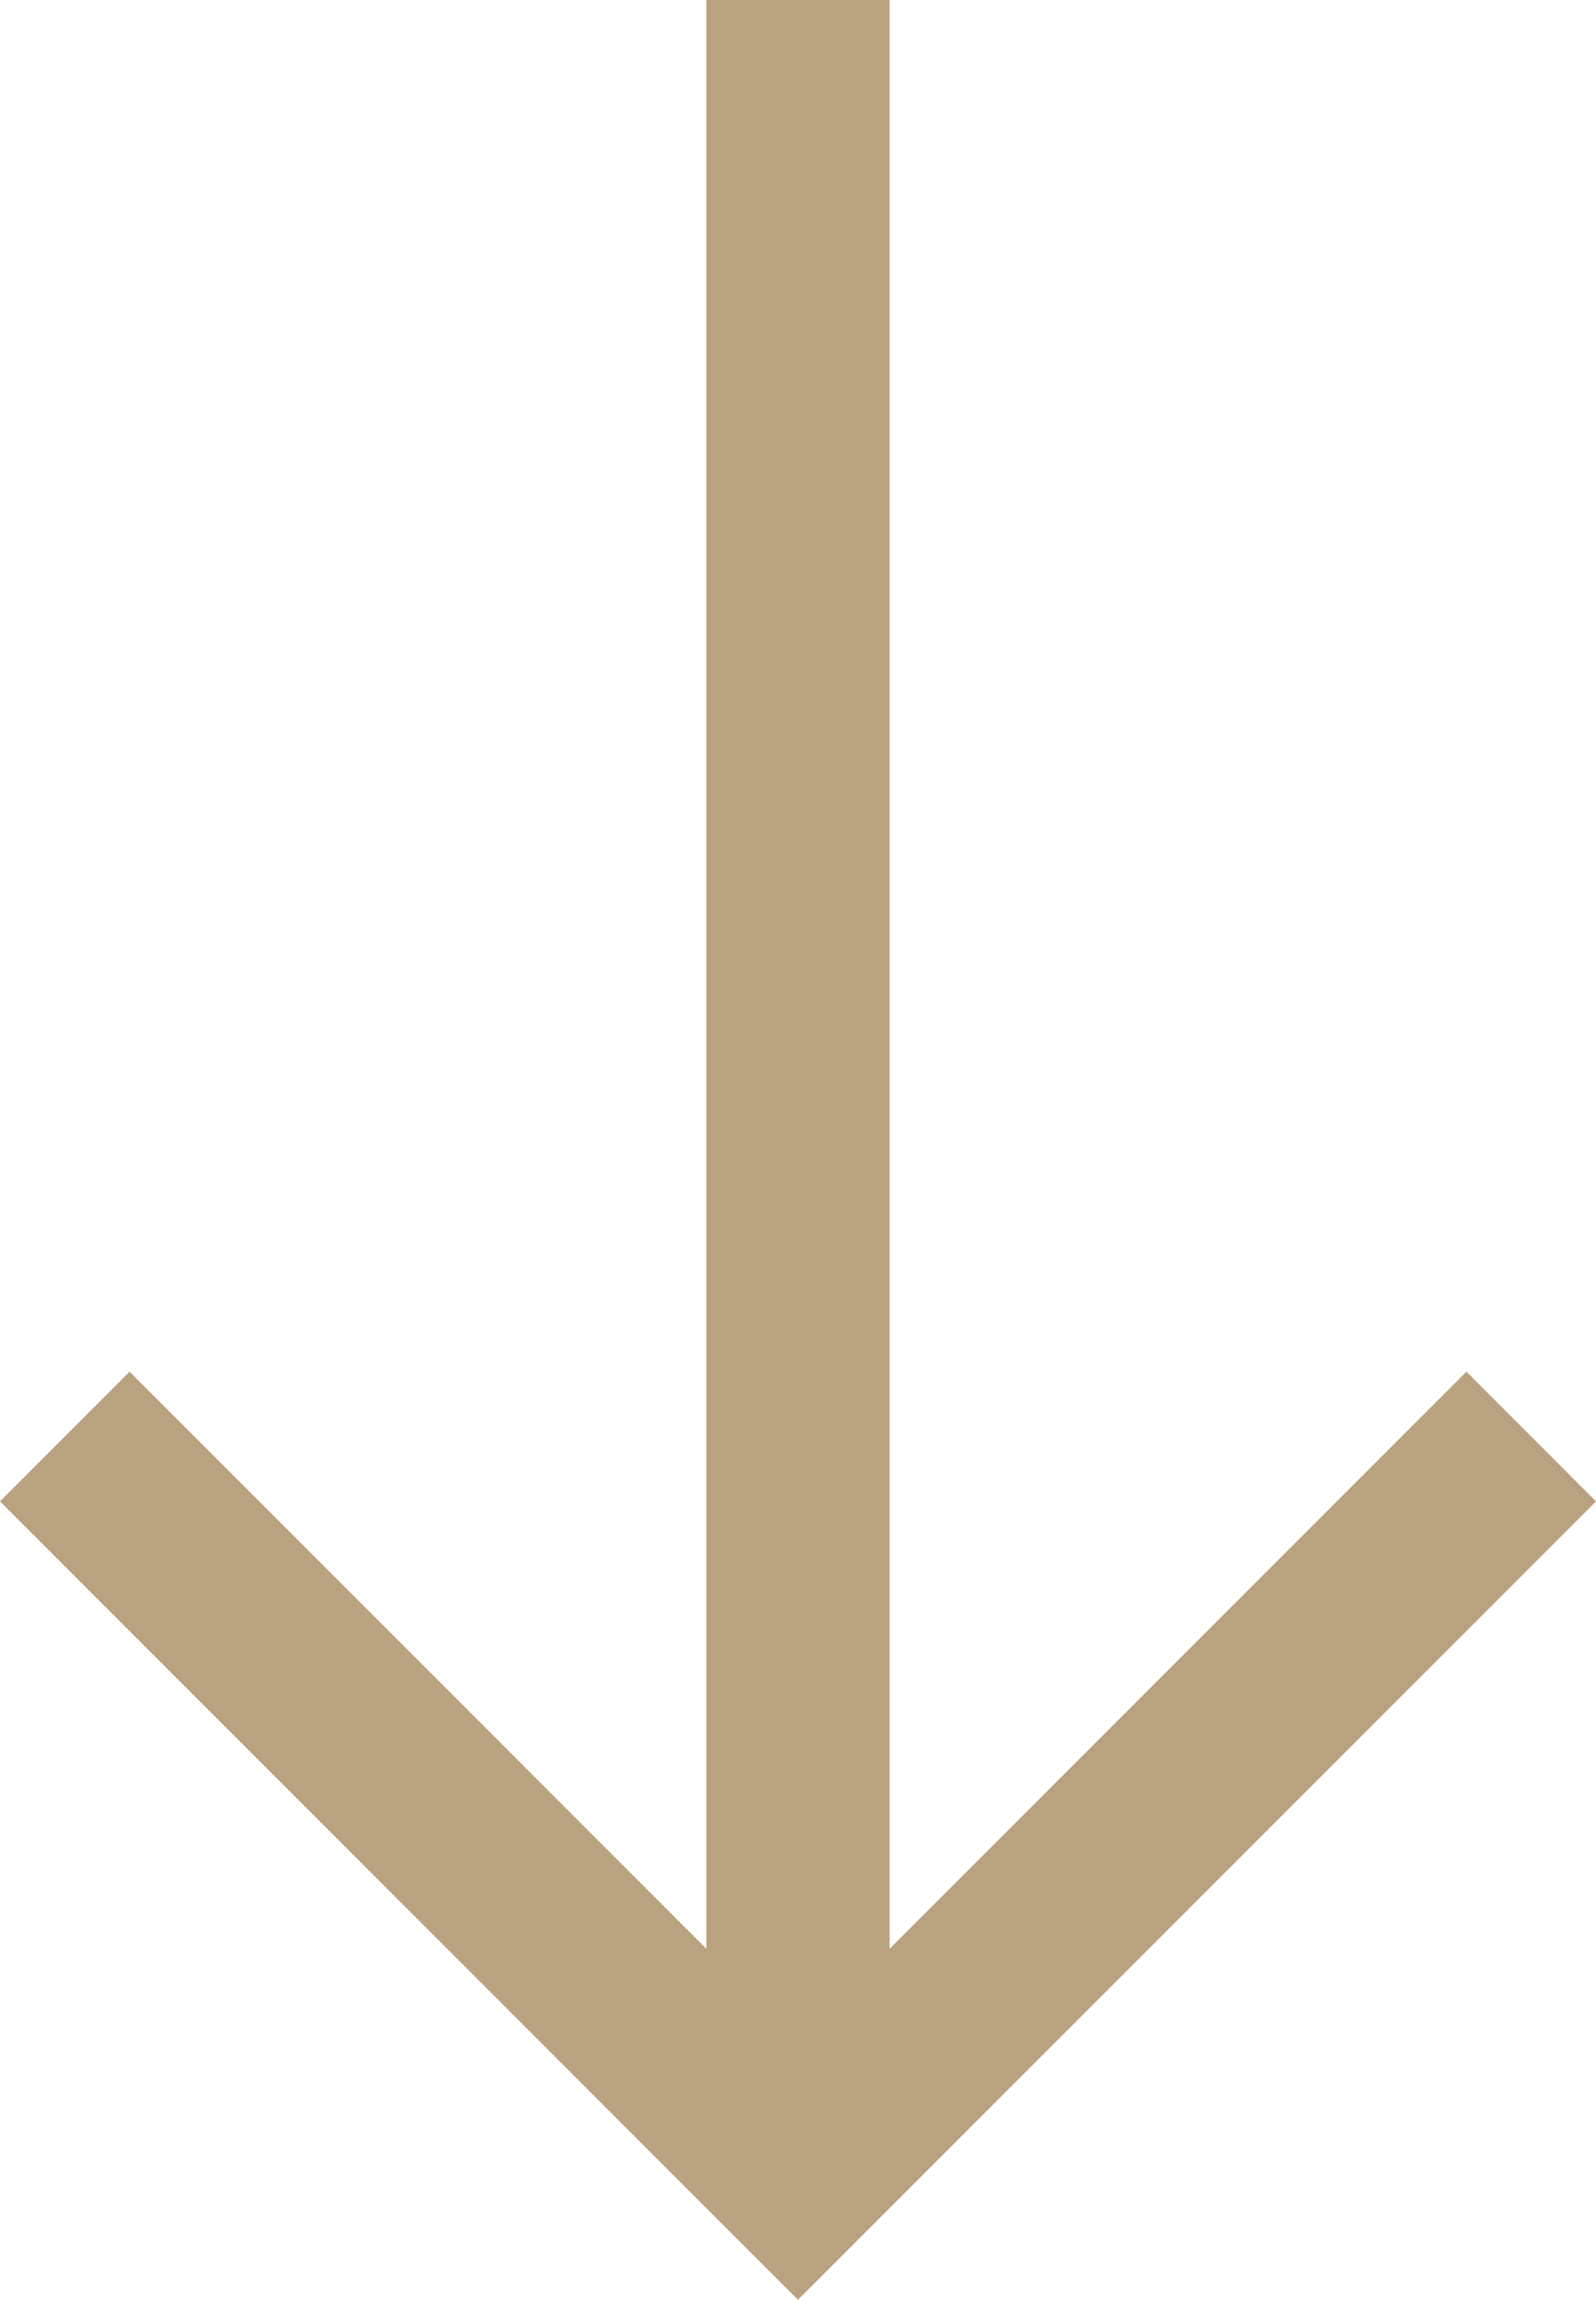 <svg id="Layer_1" data-name="Layer 1" xmlns="http://www.w3.org/2000/svg" viewBox="0 0 261.21 376.21"><defs><style>.cls-1{fill:#b0976f;opacity:0.89;}</style></defs><title>down-arrow-hover</title><polygon class="cls-1" points="261.21 245.61 240 224.39 145.6 318.79 145.6 0 115.6 0 115.6 318.79 21.21 224.39 0 245.61 130.6 376.21 261.21 245.61"/></svg>